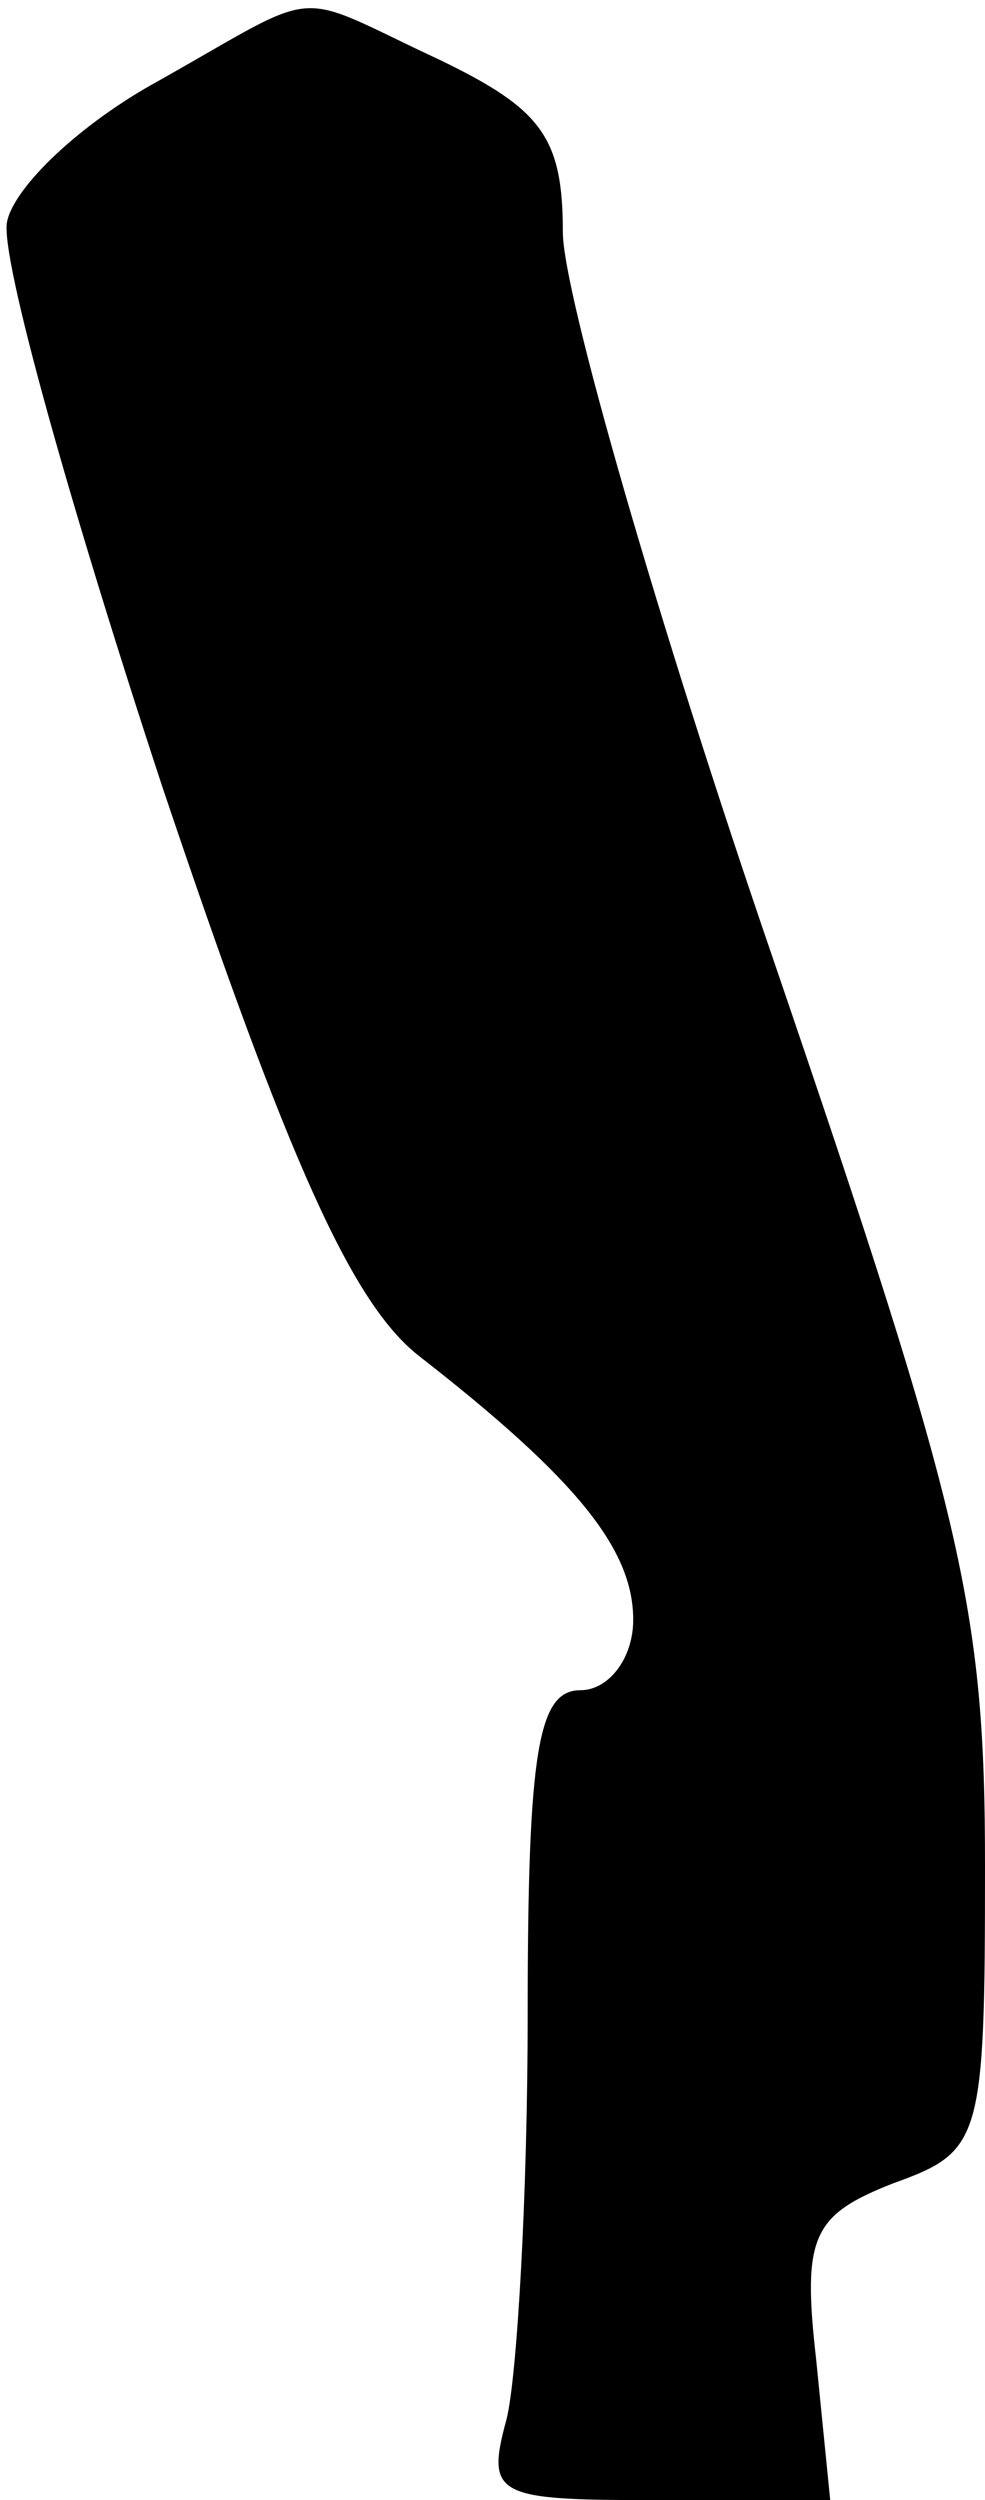 <?xml version="1.0" standalone="no"?>
<!DOCTYPE svg PUBLIC "-//W3C//DTD SVG 20010904//EN"
 "http://www.w3.org/TR/2001/REC-SVG-20010904/DTD/svg10.dtd">
<svg version="1.0" xmlns="http://www.w3.org/2000/svg"
 width="28pt" height="71pt" viewBox="0 0 28 71"
 preserveAspectRatio="xMidYMid meet">
<g transform="translate(0,71) scale(0.1,-0.1)"
fill="#000000" stroke="none">
<path fill="#000000" stroke="none" d="M45 687 c-22 -12 -41 -30 -43 -40 -2
-10 18 -81 44 -160 36 -107 54 -147 73 -162 45 -35 61 -55 61 -75 0 -11 -7
-20 -15 -20 -12 0 -15 -17 -15 -92 0 -51 -3 -103 -6 -115 -6 -22 -3 -23 43
-23 l49 0 -4 40 c-4 35 -1 41 22 50 25 9 26 12 26 90 0 73 -6 99 -60 257 -33
96 -60 190 -60 207 0 27 -6 35 -35 49 -43 20 -32 21 -80 -6z"/>
</g>
</svg>
